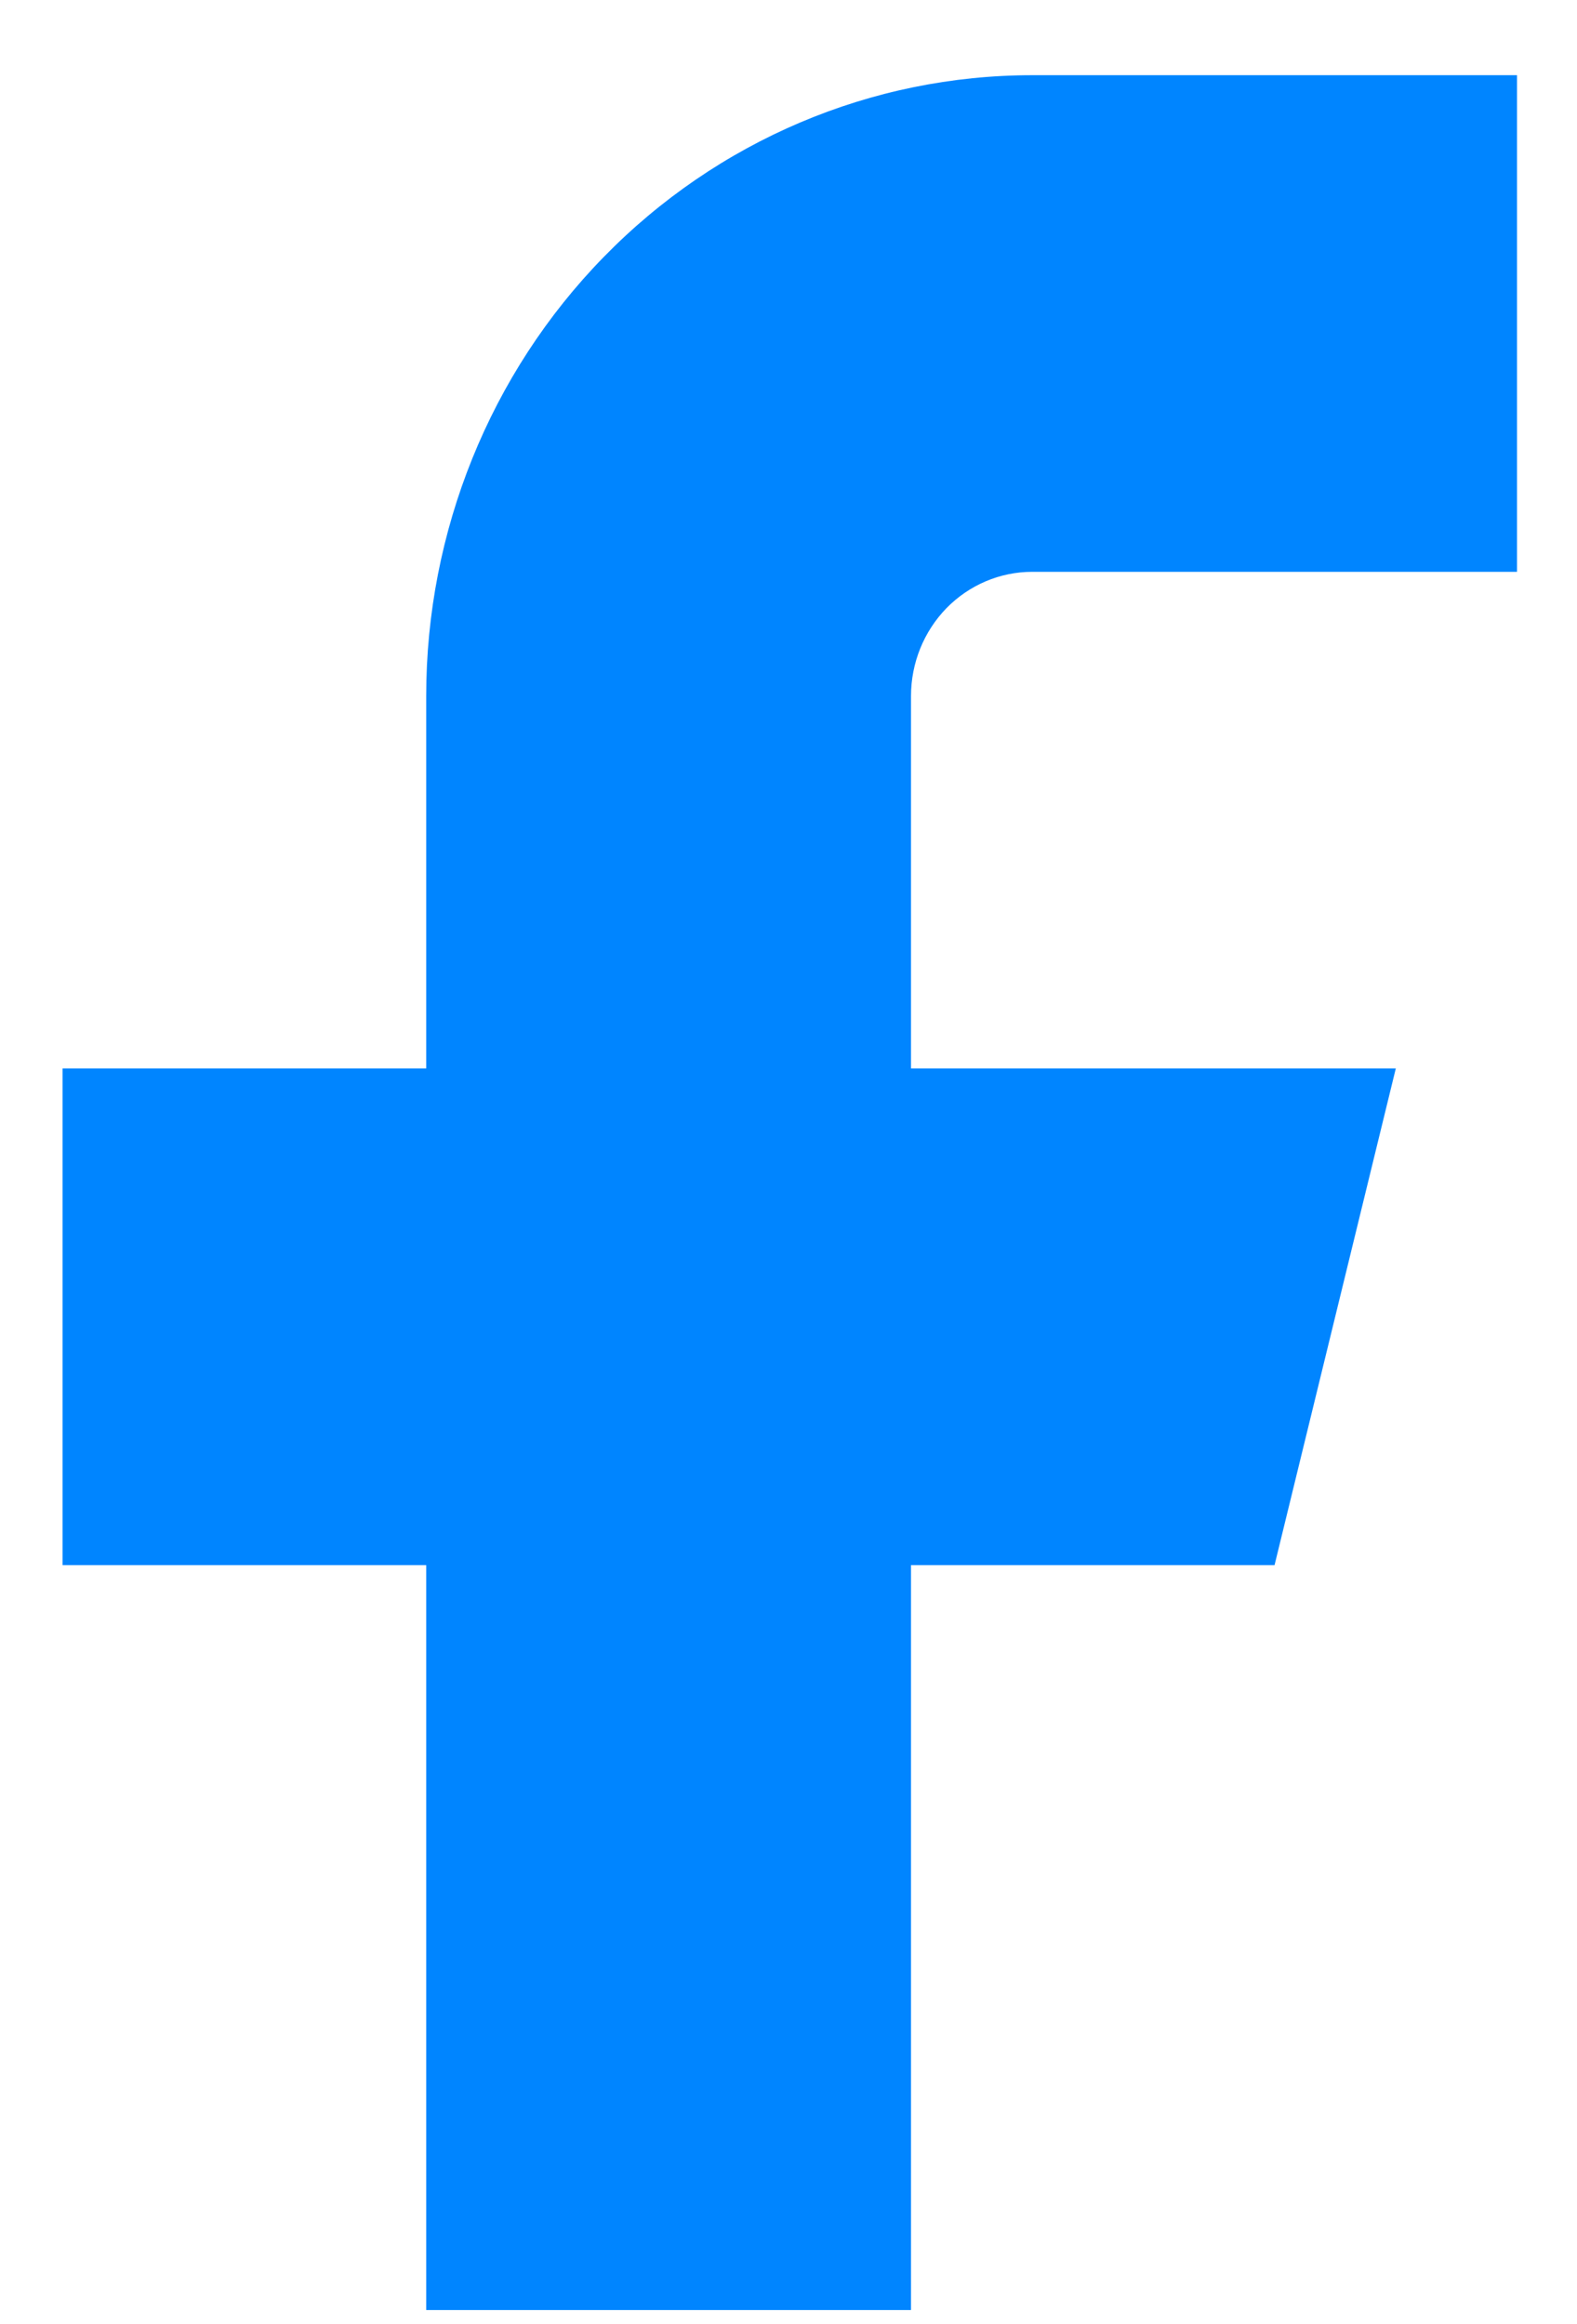 <svg width="19" height="28" viewBox="0 0 19 28" fill="none" xmlns="http://www.w3.org/2000/svg">
<path d="M12.436 6.889H18.277V0.906H12.436C10.499 0.906 8.642 1.694 7.273 3.097C5.904 4.499 5.135 6.402 5.135 8.385V12.872H0.754V18.856H5.135V27.83H10.976V18.856H15.356L16.817 12.872H10.976V8.385C10.976 7.988 11.13 7.608 11.403 7.327C11.677 7.047 12.049 6.889 12.436 6.889Z" fill="#0085FF"/>
</svg>
